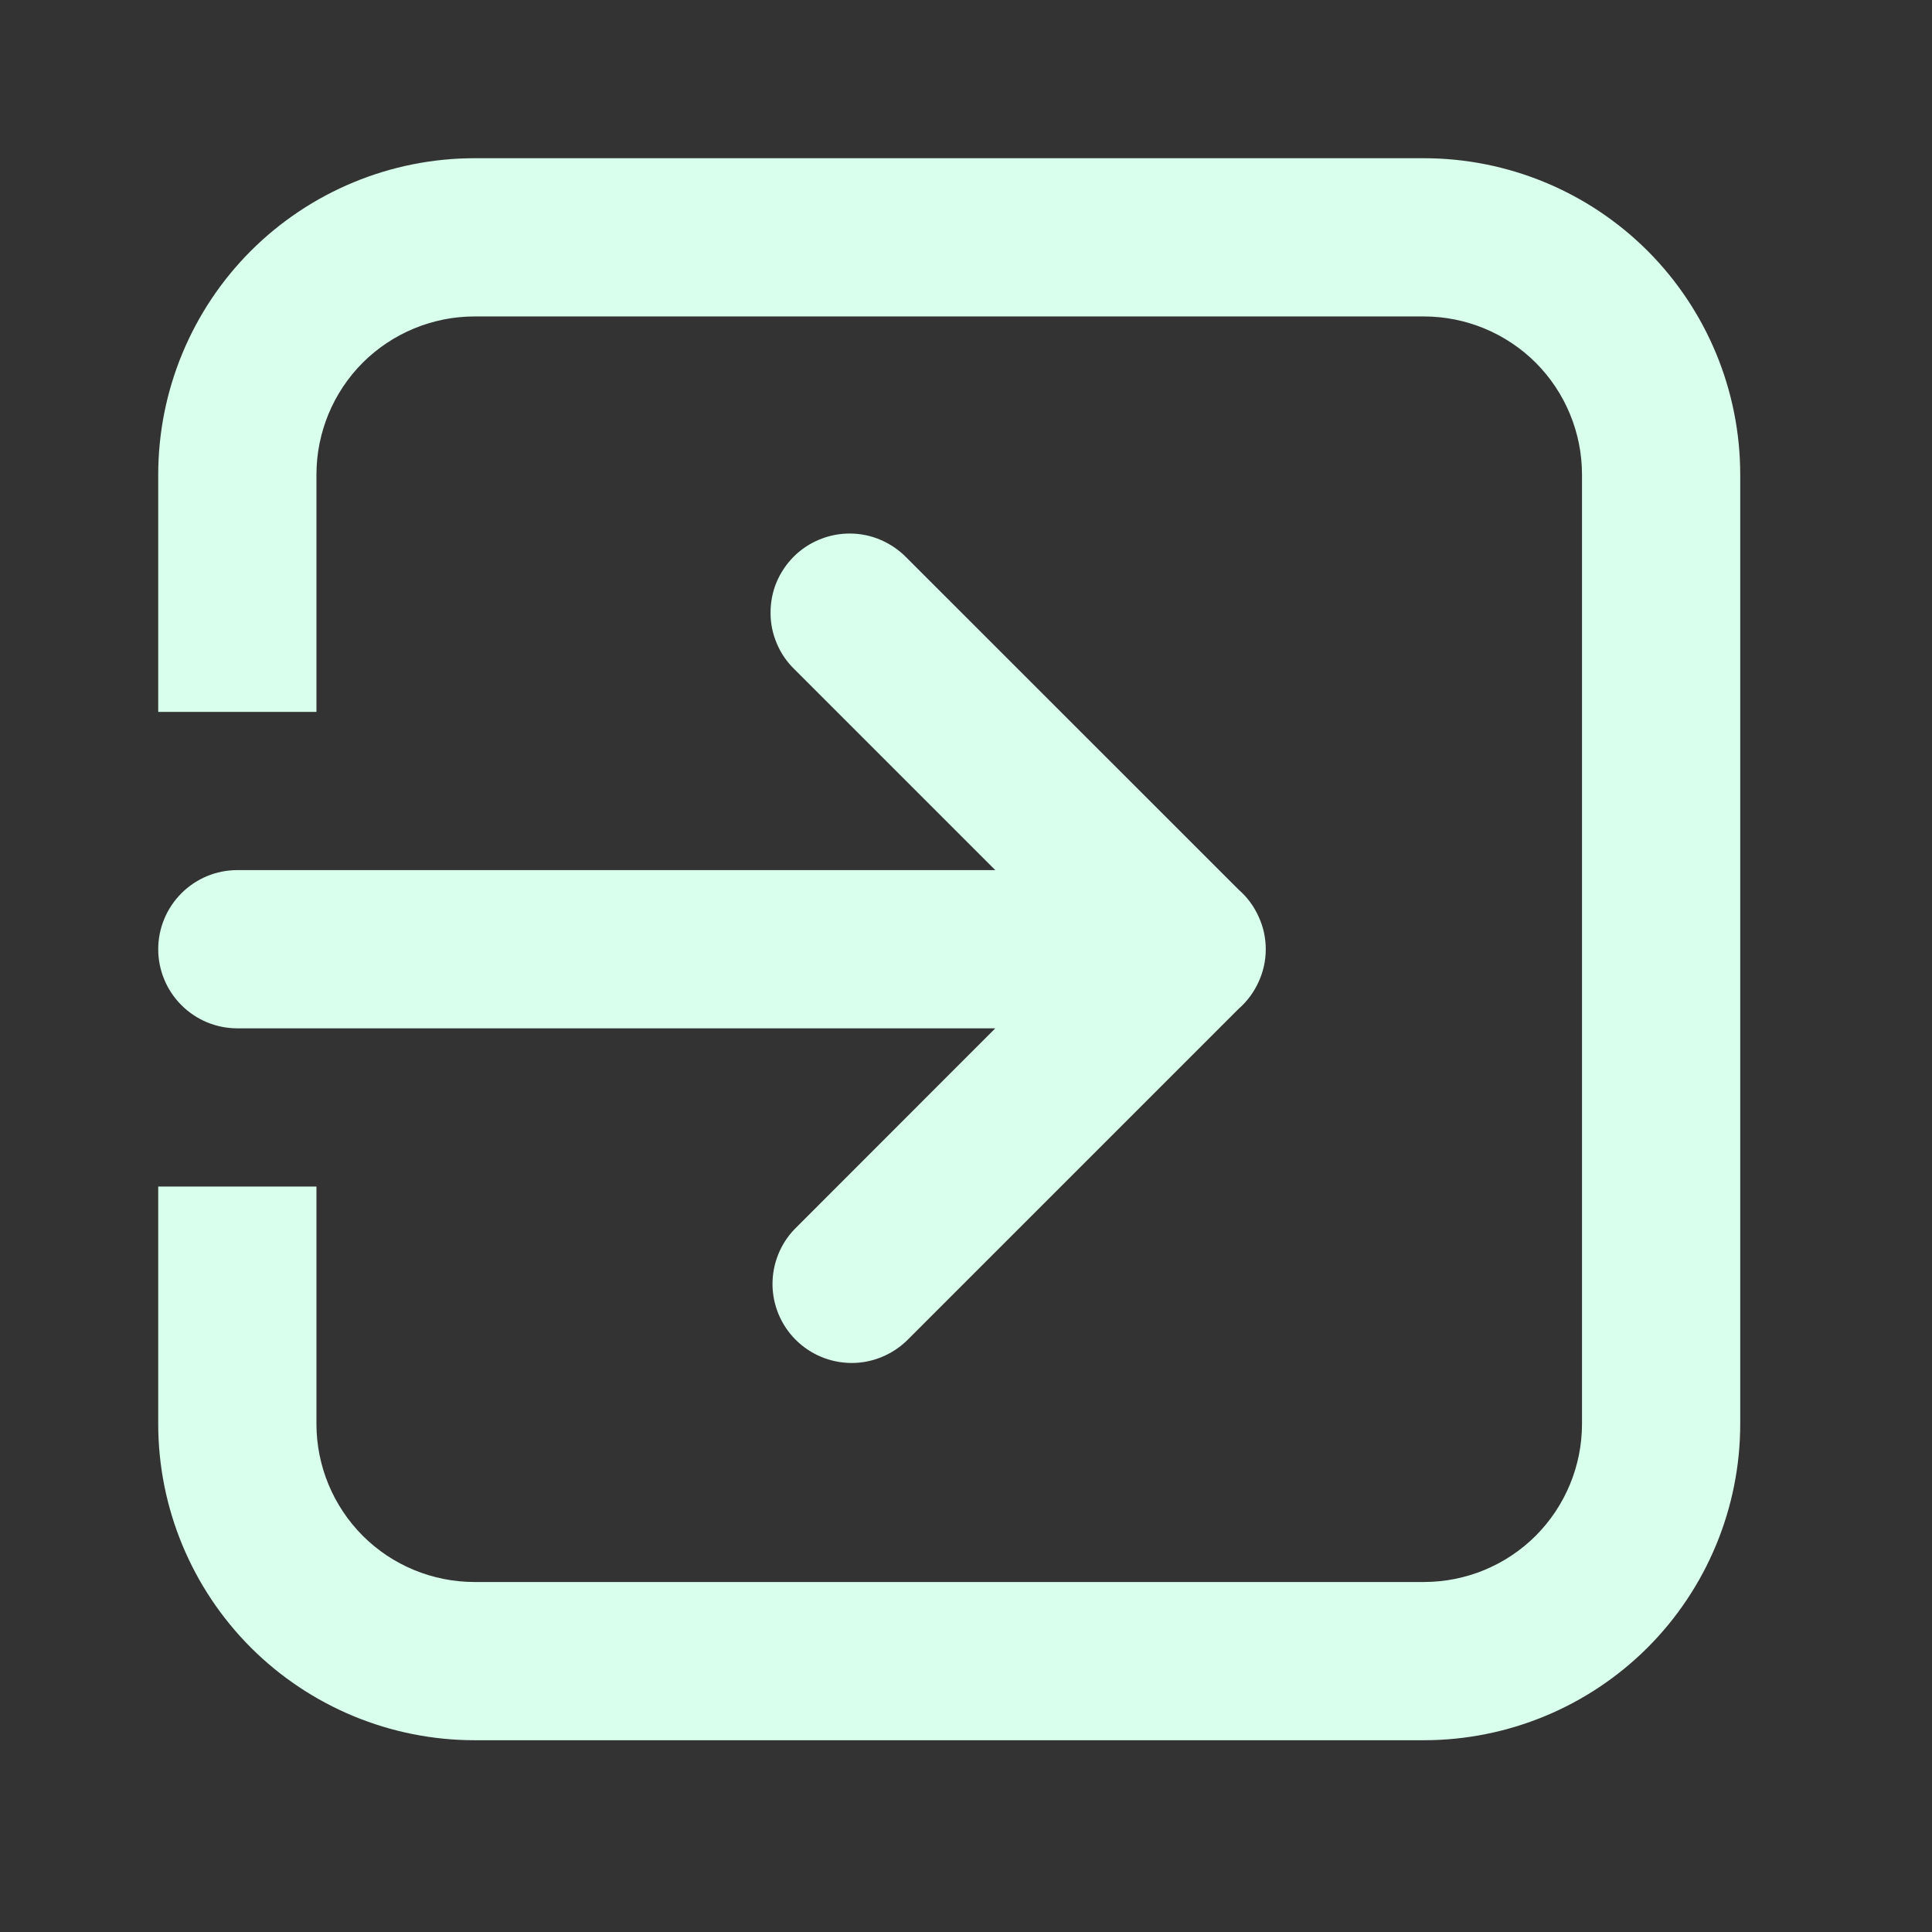 <svg width="19" height="19" viewBox="0 0 19 19" fill="none" xmlns="http://www.w3.org/2000/svg">
<rect x="0" y="0" width="19" height="19" fill="#333333" stroke="none"/>
<path d="M4.668 1.556C3.842 1.556 3.051 1.884 2.467 2.467C1.884 3.051 1.556 3.842 1.556 4.668V7.001H3.112V4.668C3.112 4.255 3.276 3.859 3.567 3.567C3.859 3.276 4.255 3.112 4.668 3.112H14.002C14.415 3.112 14.811 3.276 15.103 3.567C15.394 3.859 15.558 4.255 15.558 4.668V14.003C15.558 14.415 15.394 14.811 15.103 15.103C14.811 15.395 14.415 15.558 14.002 15.558H4.668C4.255 15.558 3.859 15.395 3.567 15.103C3.276 14.811 3.112 14.415 3.112 14.003V11.669H1.556V14.003C1.556 14.828 1.884 15.619 2.467 16.203C3.051 16.786 3.842 17.114 4.668 17.114H14.002C14.828 17.114 15.619 16.786 16.203 16.203C16.786 15.619 17.114 14.828 17.114 14.003V4.668C17.114 3.842 16.786 3.051 16.203 2.467C15.619 1.884 14.828 1.556 14.002 1.556H4.668Z" fill="#D9FFED"/>
<path d="M2.334 8.557C2.127 8.557 1.93 8.639 1.784 8.785C1.638 8.931 1.556 9.129 1.556 9.335C1.556 9.541 1.638 9.739 1.784 9.885C1.93 10.031 2.127 10.113 2.334 10.113H9.788L7.816 12.086C7.674 12.232 7.596 12.429 7.597 12.633C7.599 12.837 7.681 13.032 7.825 13.176C7.969 13.32 8.165 13.402 8.369 13.404C8.572 13.406 8.769 13.327 8.916 13.186L12.18 9.922C12.264 9.849 12.331 9.759 12.377 9.657C12.424 9.556 12.448 9.446 12.448 9.335C12.448 9.224 12.424 9.114 12.377 9.013C12.331 8.911 12.264 8.821 12.18 8.748L8.915 5.484C8.843 5.41 8.757 5.351 8.662 5.31C8.568 5.269 8.465 5.248 8.362 5.247C8.259 5.246 8.156 5.266 8.061 5.305C7.965 5.344 7.878 5.402 7.805 5.475C7.732 5.548 7.675 5.635 7.635 5.73C7.596 5.826 7.577 5.928 7.578 6.032C7.578 6.135 7.6 6.237 7.641 6.332C7.681 6.427 7.741 6.513 7.815 6.584L9.788 8.557H2.334Z" fill="#D9FFED"/>
</svg>
